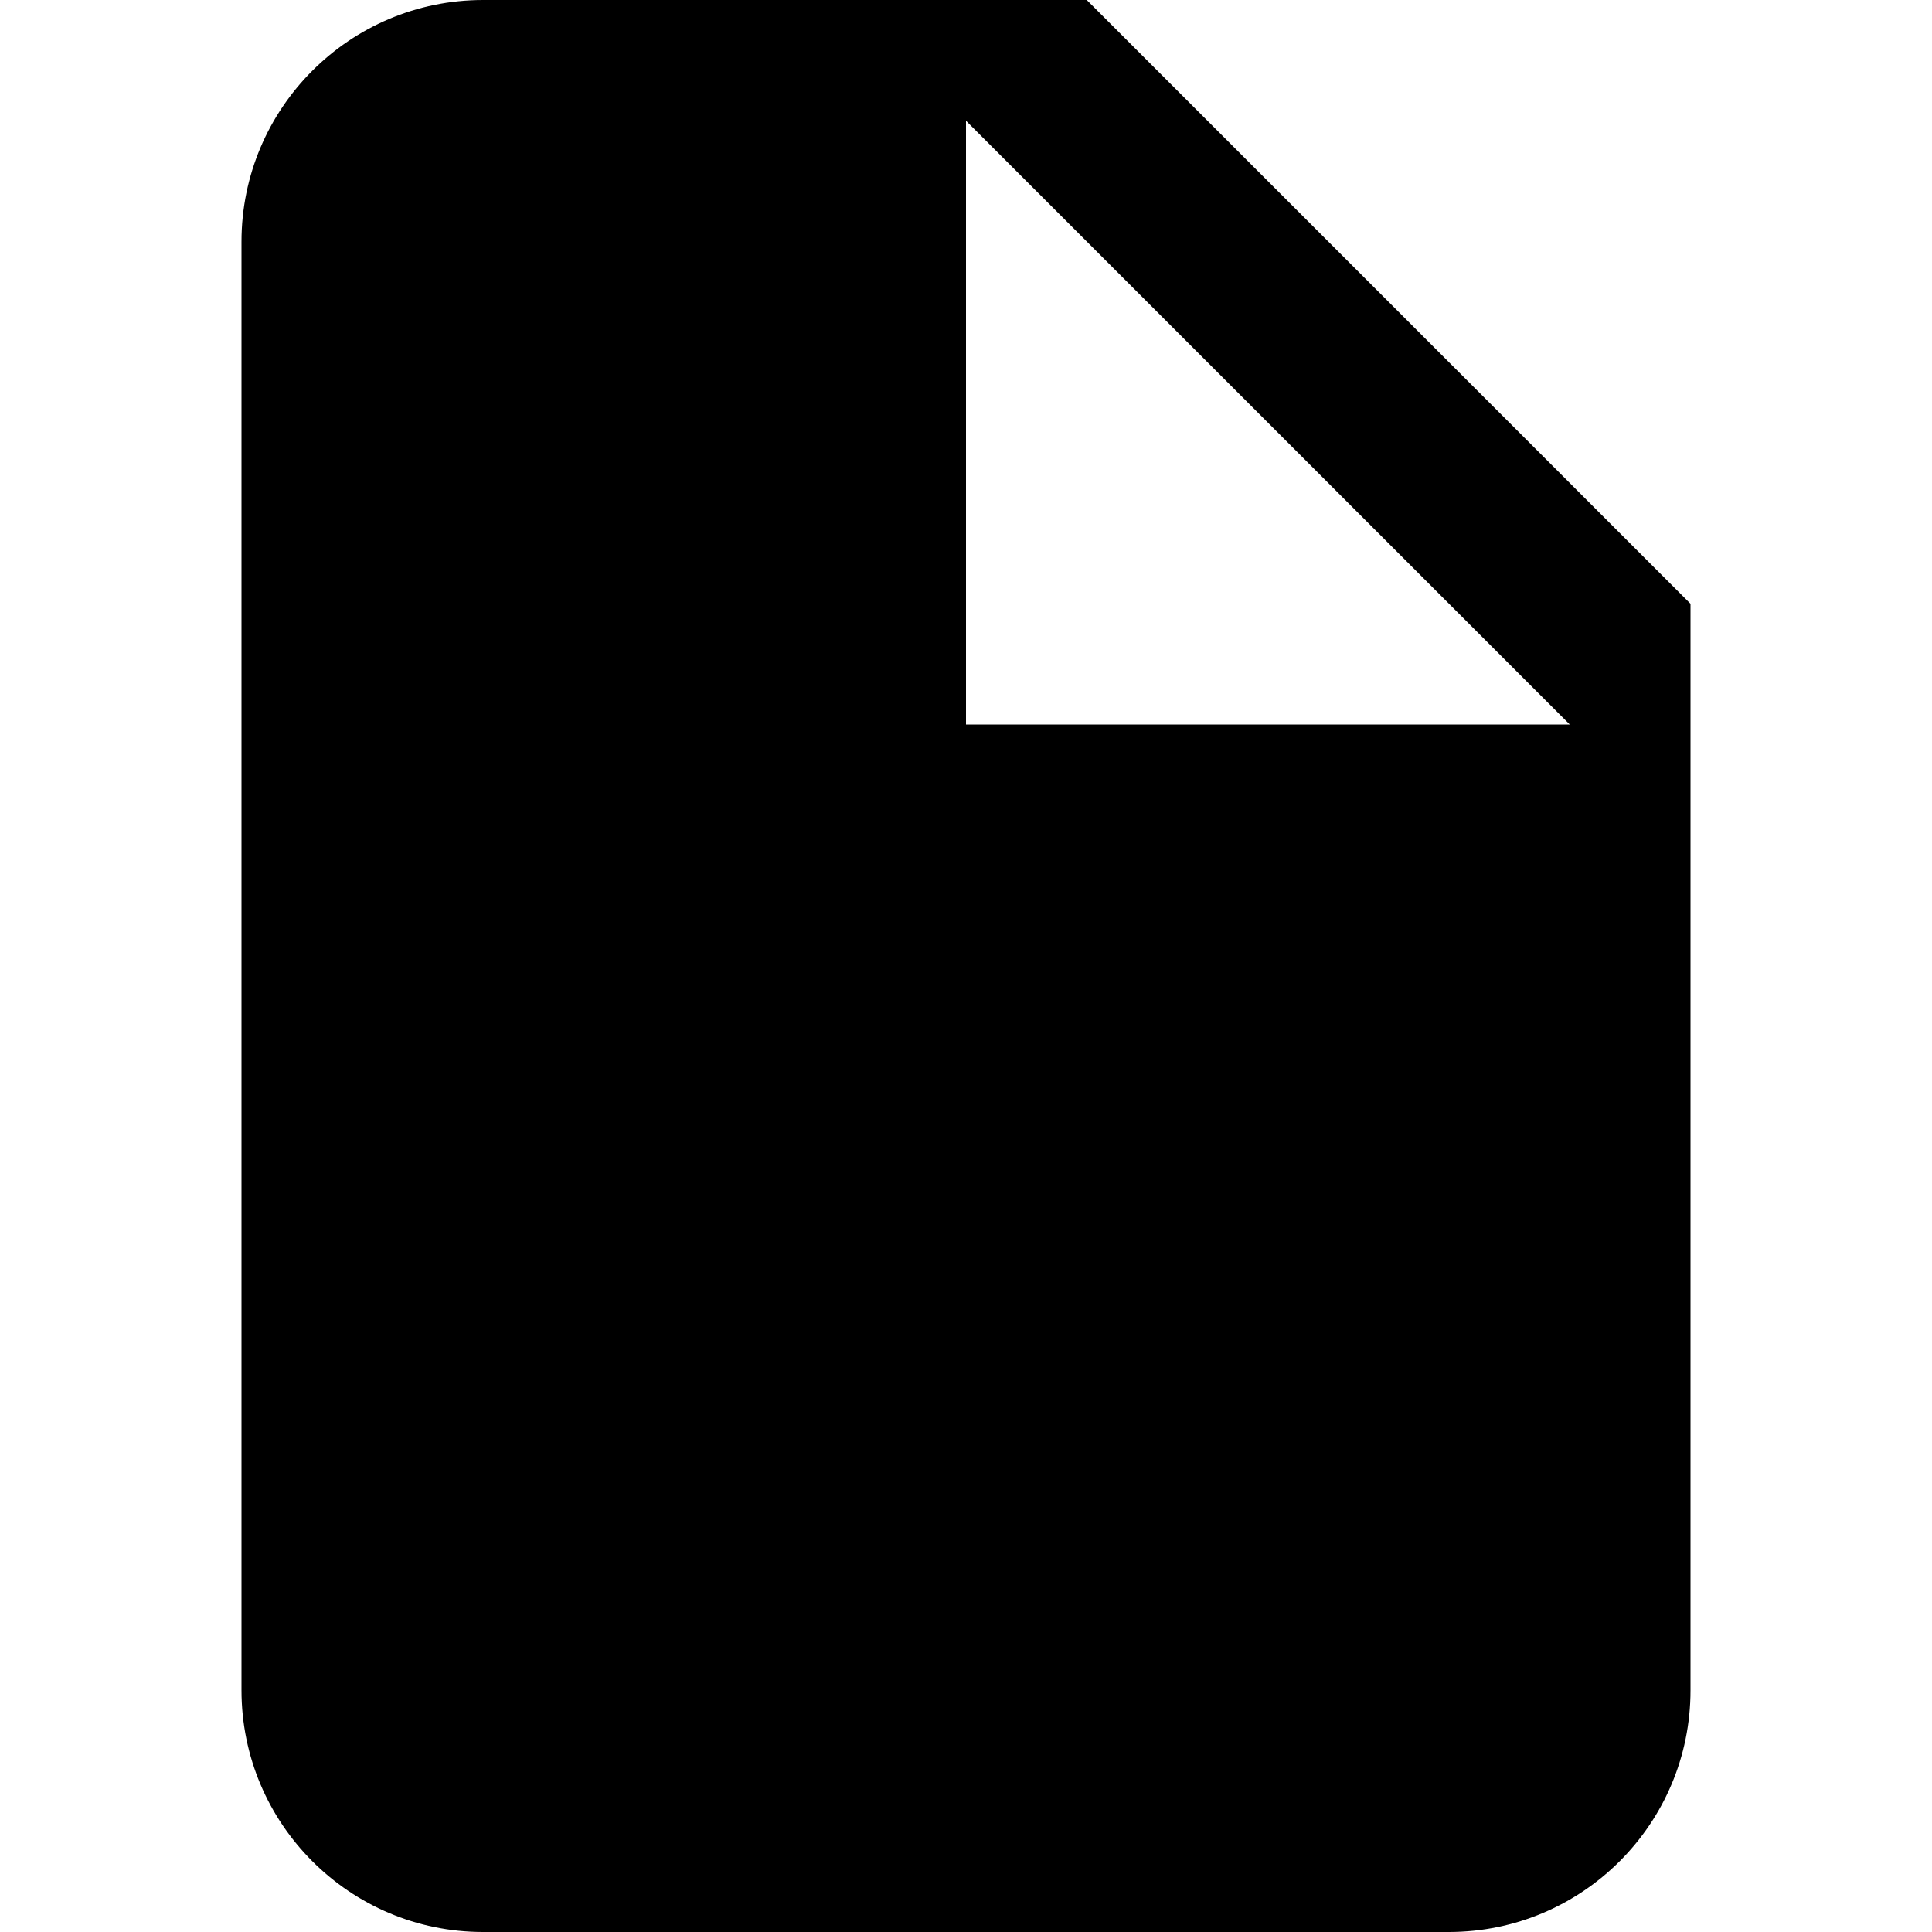 <svg xmlns="http://www.w3.org/2000/svg" viewBox="0 0 16 16"><rect x="0" fill="none" width="16" height="16"/><path d="M9 0H4.001C2.896 0 2 0.896 2 2.001v11.997C2 15.104 2.896 16 4.001 16h7.997C13.104 16 14 15.104 14 13.999V5L9 0zM8 6V1l5 5H8z"/></svg>